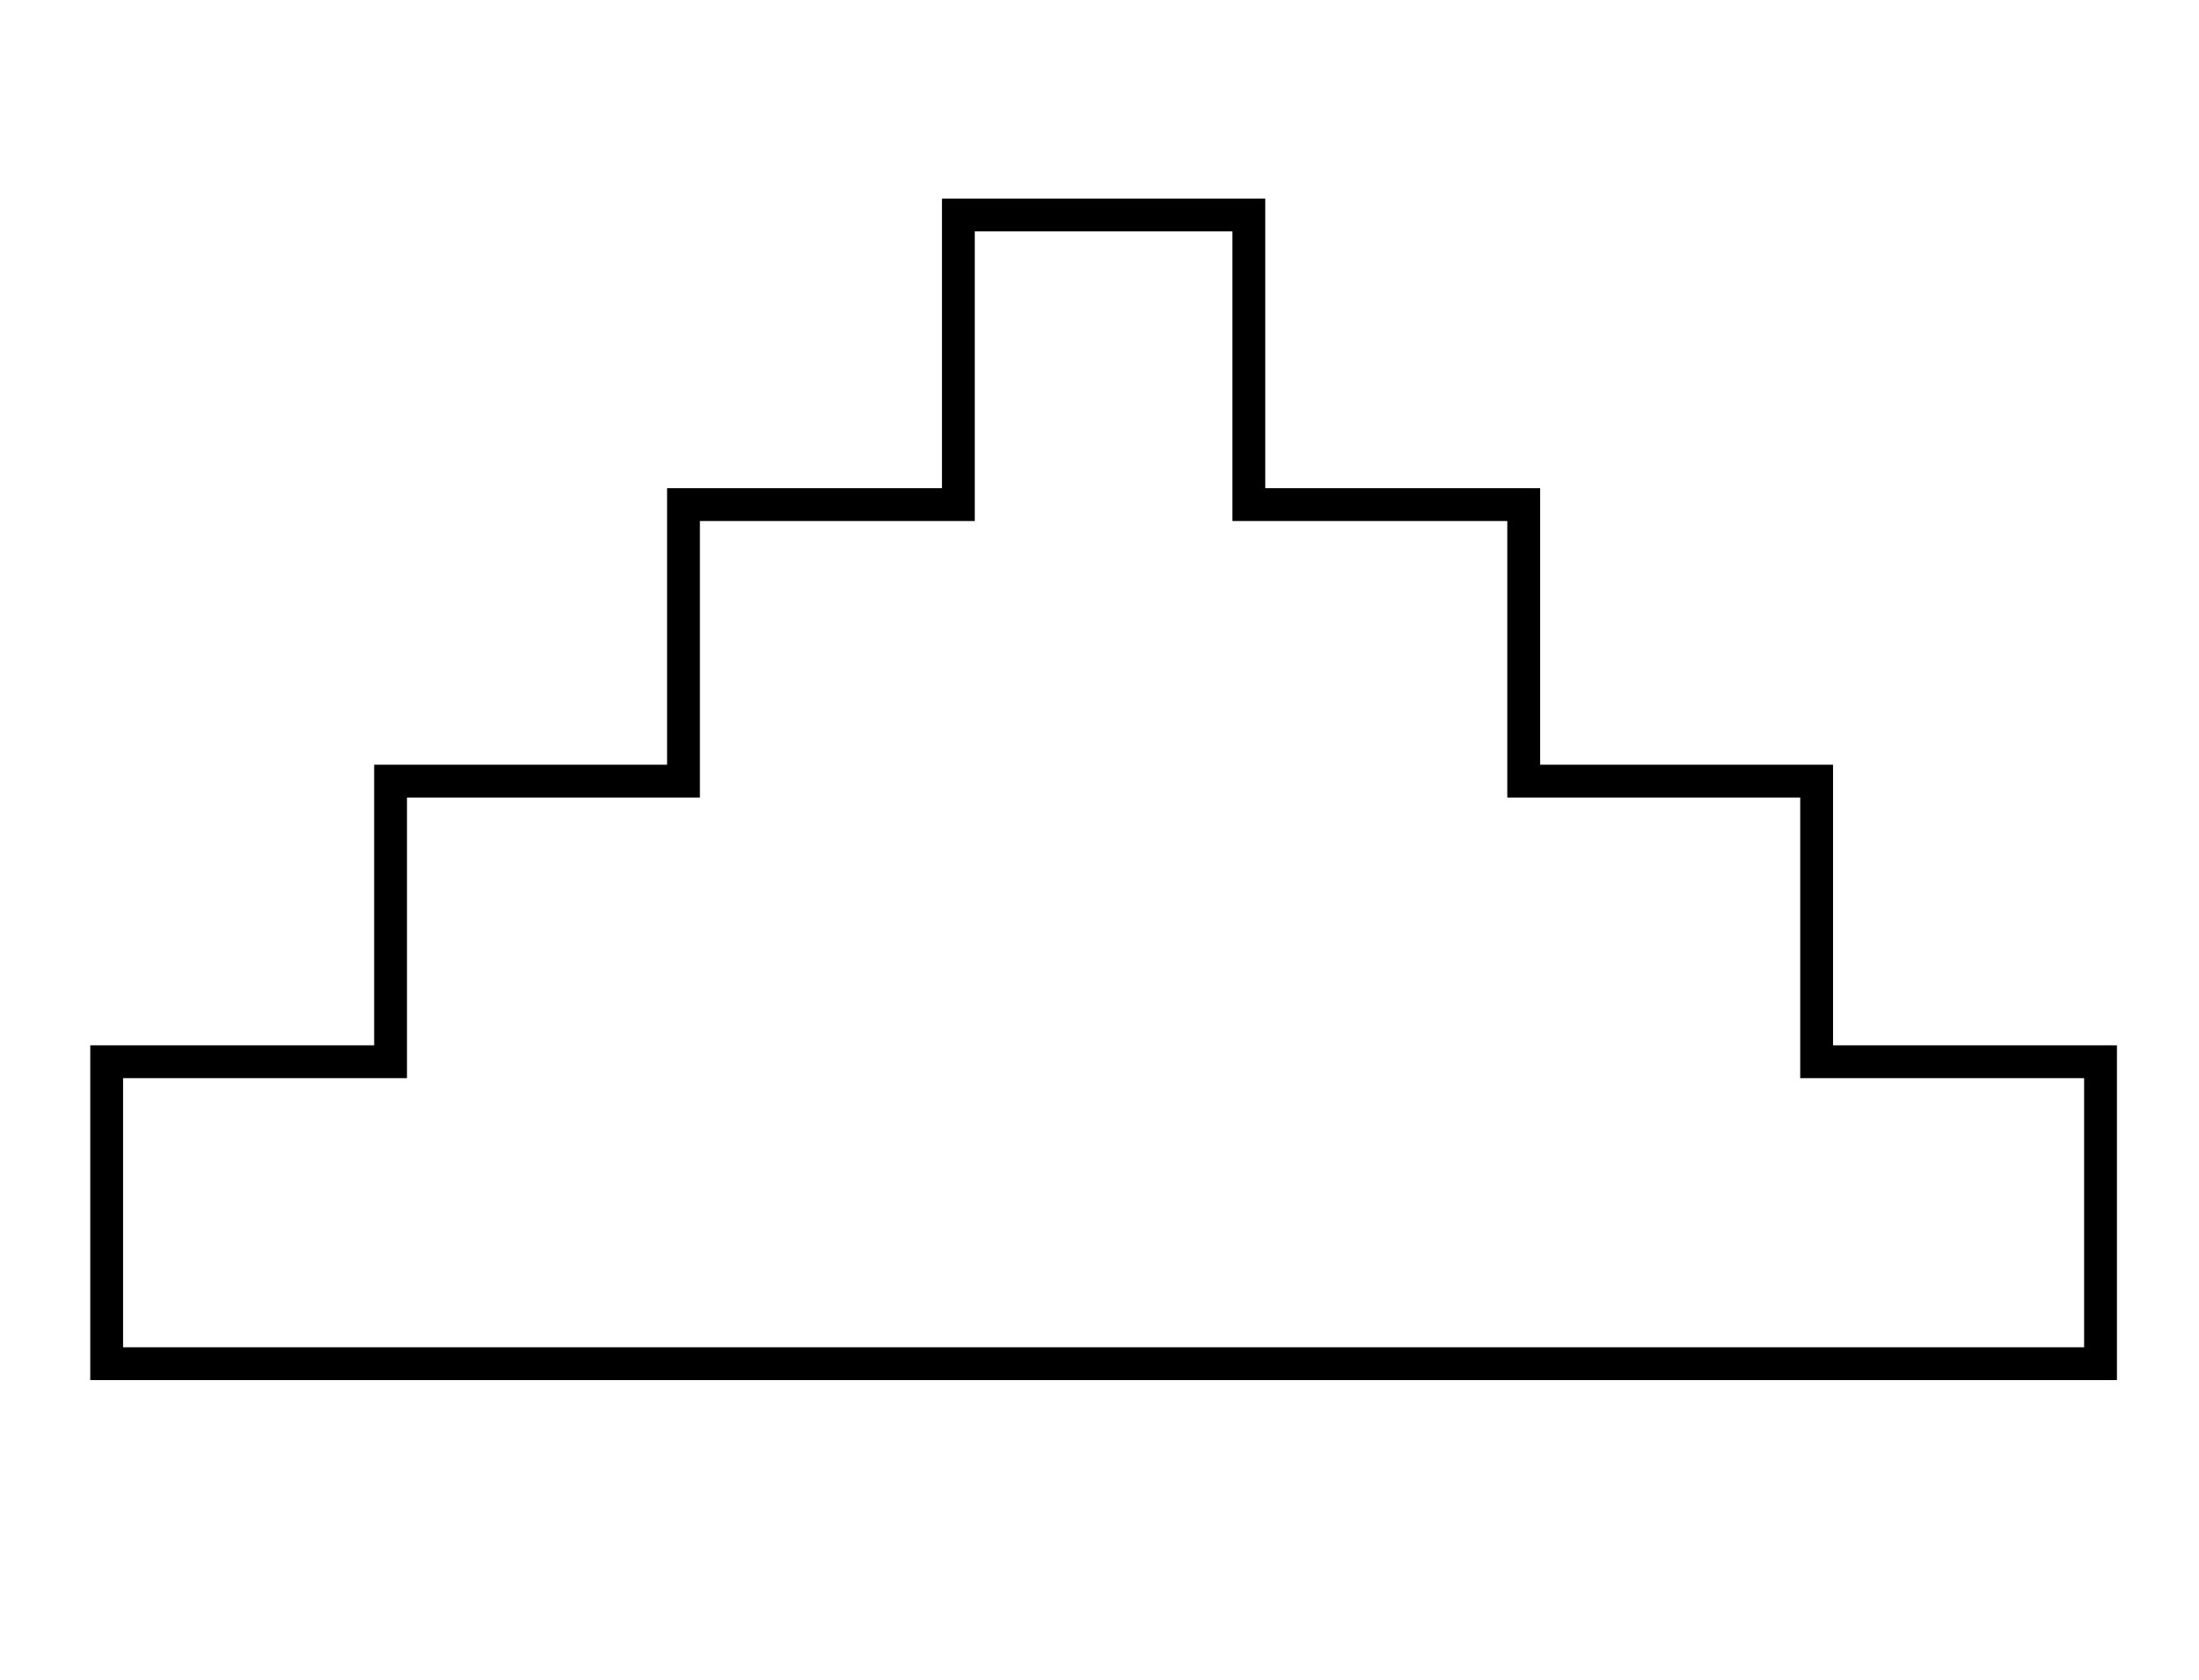 <?xml version="1.0" standalone="no"?>
<!DOCTYPE svg PUBLIC "-//W3C//DTD SVG 1.1//EN" "http://www.w3.org/Graphics/SVG/1.1/DTD/svg11.dtd" >
<svg xmlns="http://www.w3.org/2000/svg" xmlns:xlink="http://www.w3.org/1999/xlink" version="1.1" viewBox="-10 0 2680 2048">
  <g transform="matrix(1 0 0 -1 0 1638)">
   <path fill="currentColor"
d="M1178 1356v-353h-335v-337h-357v-342h-346v-328h2390v328h-346v342h-357v337h-335v353h-314zM1532 1396v-353h335v-337h357v-342h346v-408h-2470v408h346v342h357v337h335v353h394z" />
  </g>

</svg>
